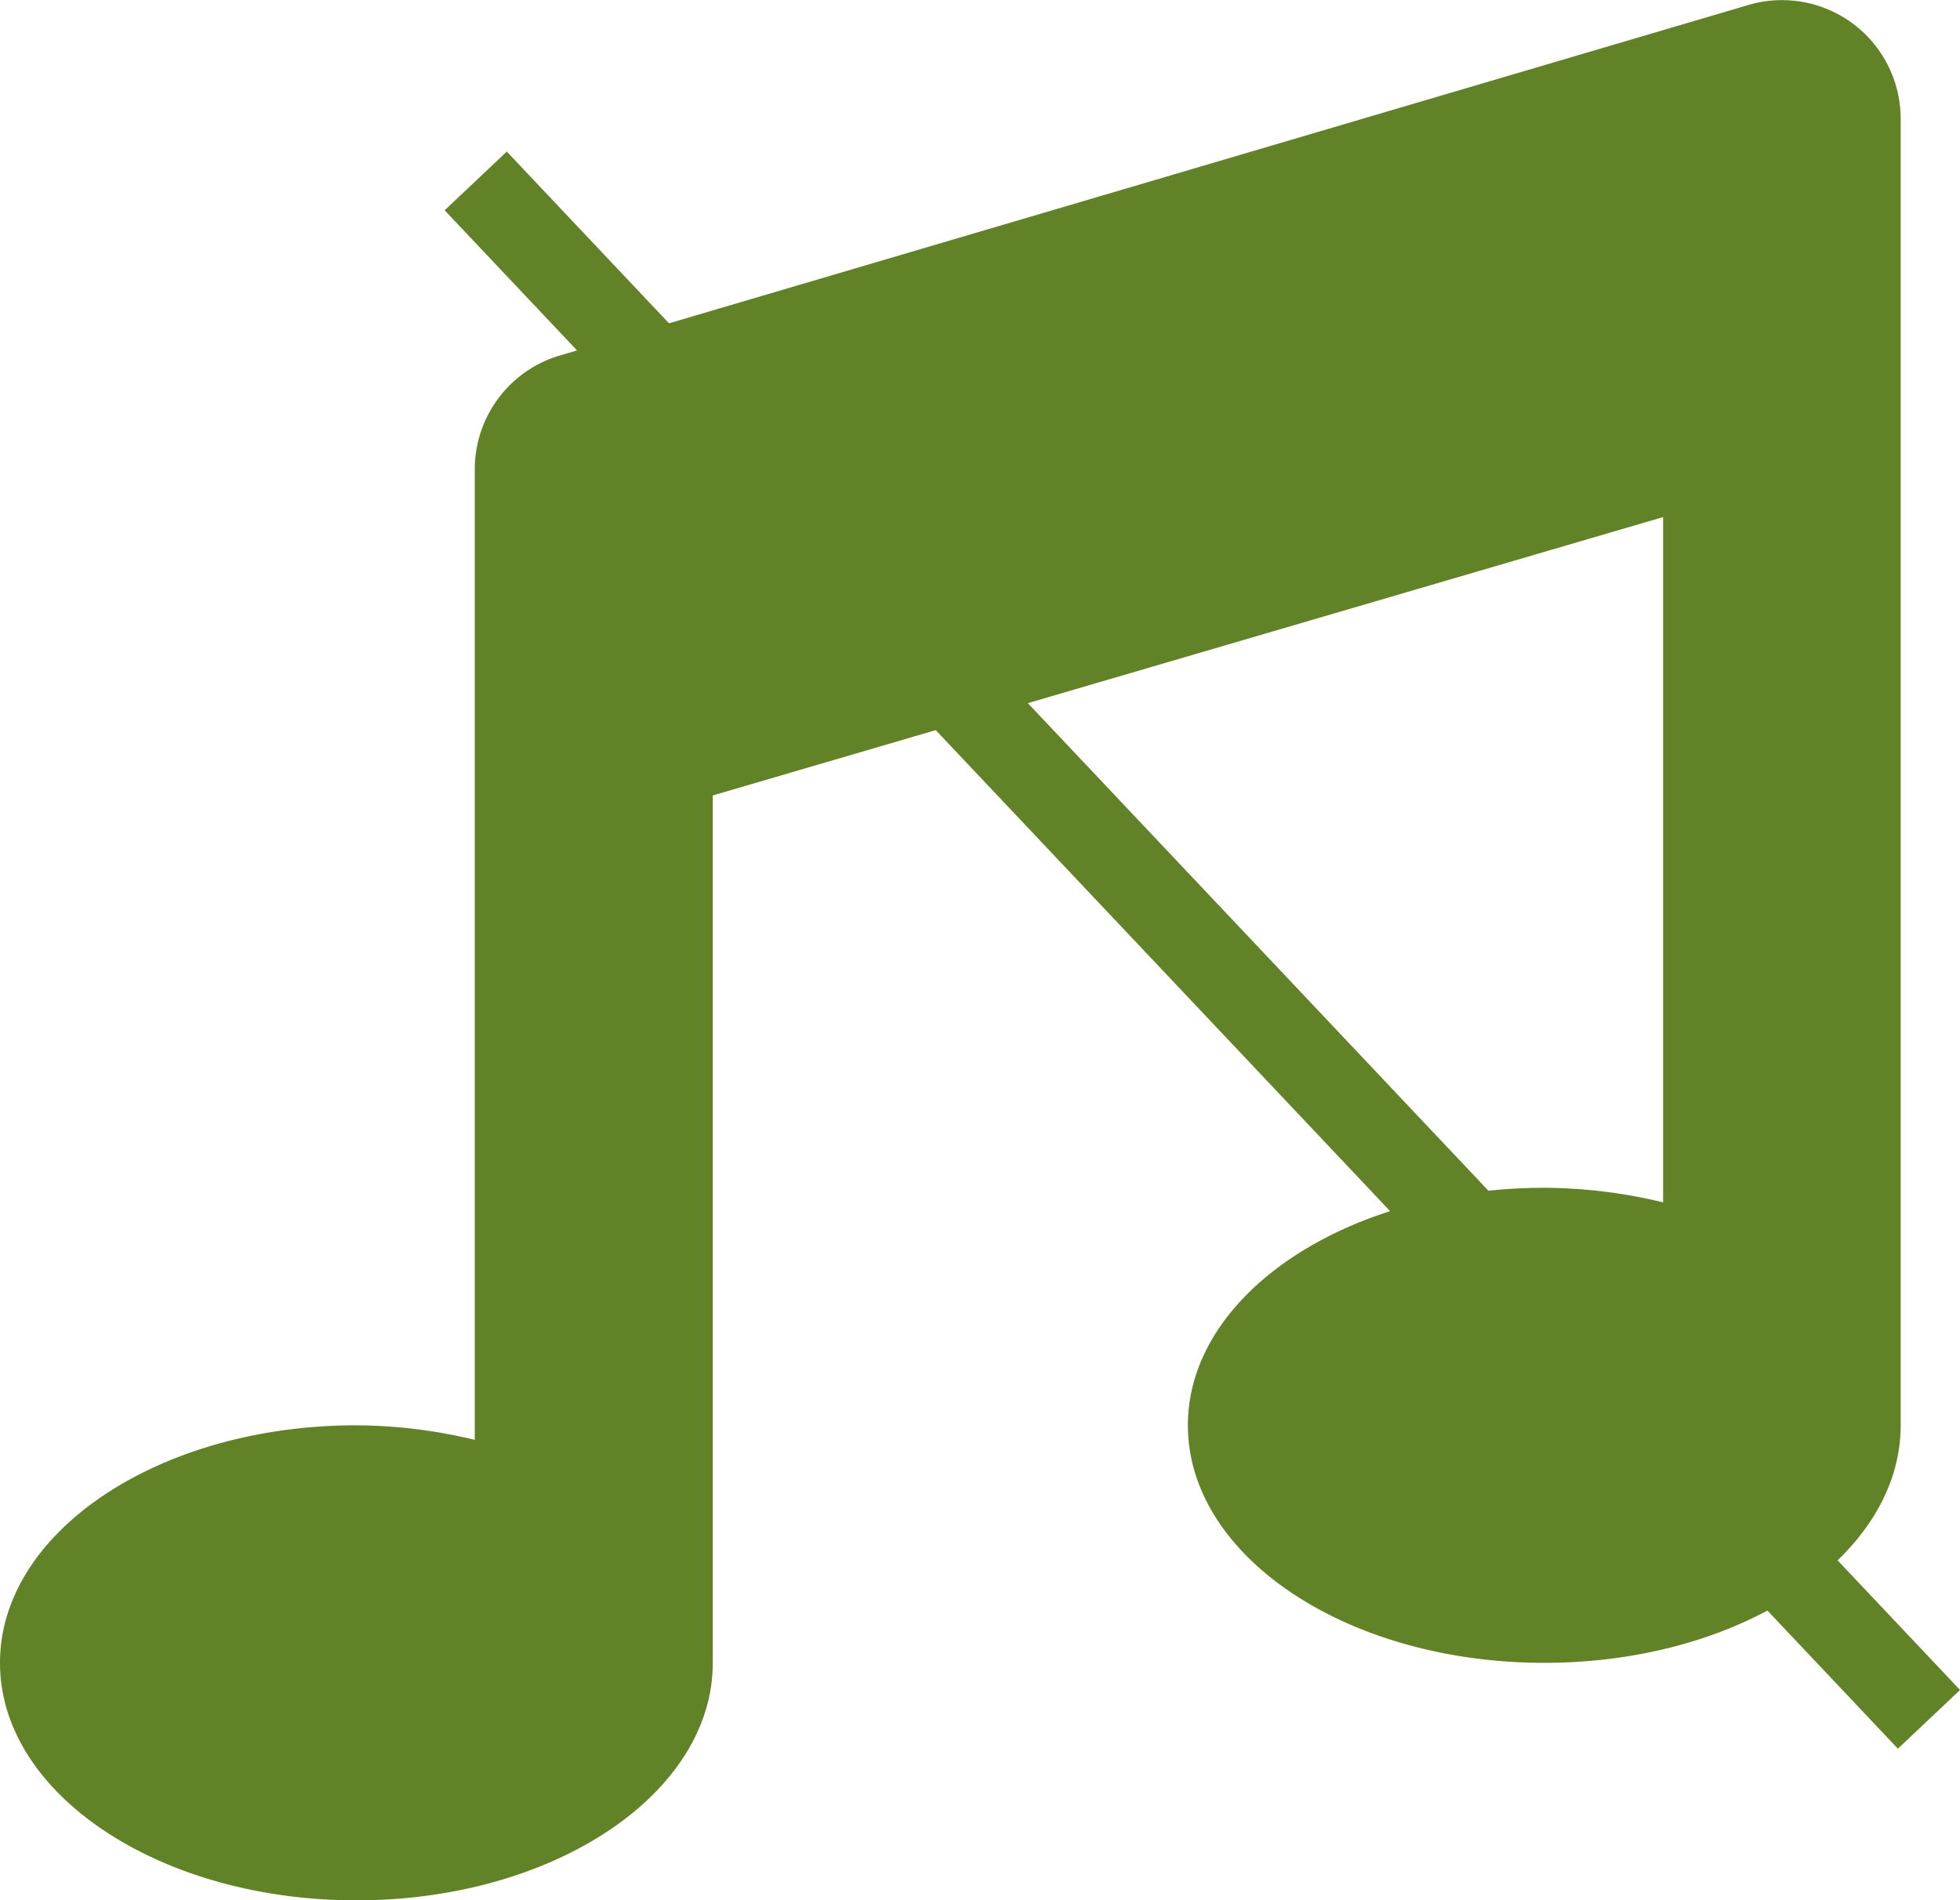 <svg xmlns="http://www.w3.org/2000/svg" width="22.928" height="22.235" viewBox="0 0 22.928 22.235"><g transform="translate(684 -629)"><path d="M22.234,1.39A1.389,1.389,0,0,0,20.427.065l-13.9,4.1a1.389,1.389,0,0,0-.973,1.325V16.846a6.007,6.007,0,0,0-1.39-.17C1.866,16.676,0,17.92,0,19.455s1.866,2.779,4.169,2.779,4.169-1.244,4.169-2.779V9.306L19.455,6.049v8.018a6.007,6.007,0,0,0-1.39-.17c-2.3,0-4.169,1.244-4.169,2.779s1.866,2.779,4.169,2.779,4.169-1.244,4.169-2.779V1.39Z" transform="translate(-684 629.001)" fill="#618226"/><line x2="17" y2="18" transform="translate(-678.435 631.117)" fill="none" stroke="#618226" stroke-width="1"/></g></svg>